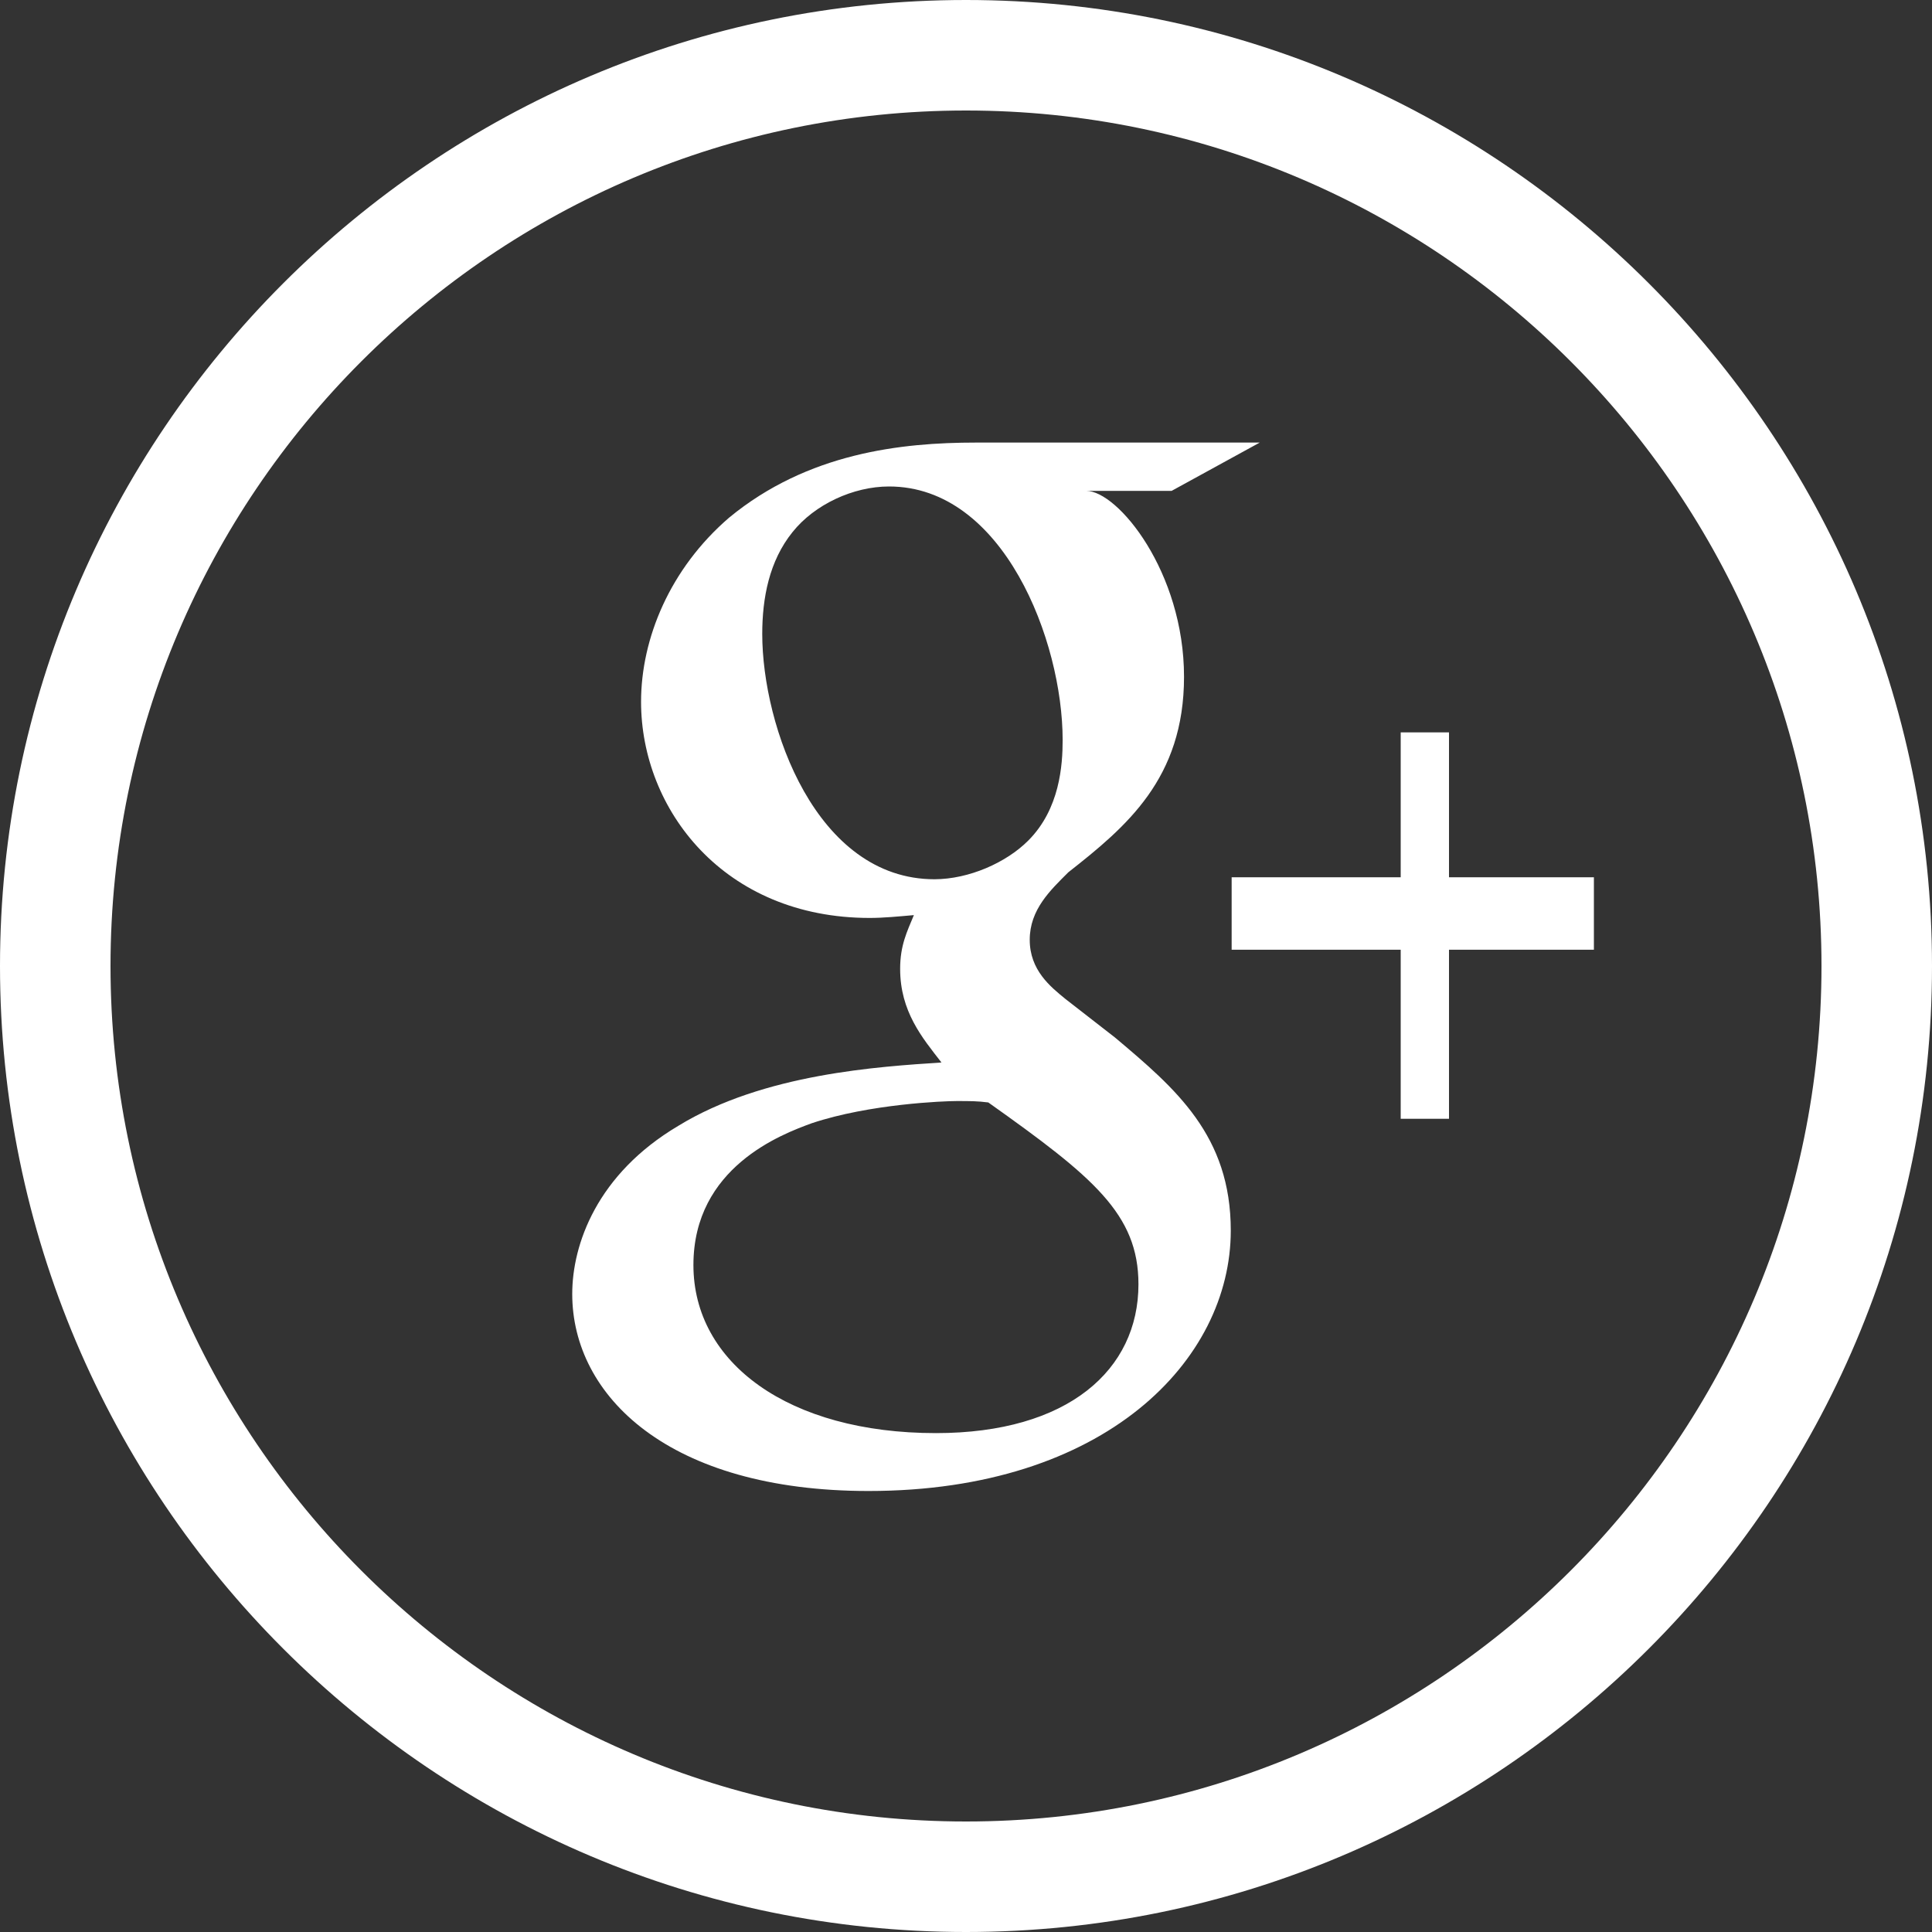 <!-- Generator: Adobe Illustrator 19.0.0, SVG Export Plug-In  -->
<svg version="1.1"
	 xmlns="http://www.w3.org/2000/svg" xmlns:xlink="http://www.w3.org/1999/xlink" xmlns:a="http://ns.adobe.com/AdobeSVGViewerExtensions/3.0/"
	 x="0px" y="0px" width="80px" height="80px" viewBox="0 0 80 80" style="enable-background:new 0 0 80 80;" xml:space="preserve">
<rect x="0" y="0" width="80" height="80" fill="#333333" stroke="none"/>
<style type="text/css">
	.st0{fill:#FFFFFF;}
</style>
<defs>
</defs>
<g id="XMLID_15_">
	<path id="XMLID_21_" class="st0" d="M40,0C17.944,0,0,17.944,0,40s17.944,40,40,40s40-17.944,40-40S62.056,0,40,0z M40,75.424
		C20.467,75.424,4.576,59.532,4.576,40C4.576,20.468,20.467,4.576,40,4.576c19.533,0,35.424,15.891,35.424,35.424
		C75.424,59.532,59.533,75.424,40,75.424z"/>
	<path id="XMLID_17_" class="st0" d="M46.174,42.965l-2.054-1.598c-0.628-0.511-1.481-1.197-1.481-2.452
		c0-1.255,0.857-2.054,1.598-2.795c2.394-1.883,4.791-3.874,4.791-8.096c0-4.339-2.74-7.698-4.05-7.698h3.536l3.649-2H40.408
		c-3.08,0-6.959,0.424-10.214,3.106c-2.452,2.109-3.649,5.005-3.649,7.628c0,4.448,3.423,8.95,9.469,8.95
		c0.573,0,1.197-0.062,1.828-0.117c-0.285,0.686-0.569,1.253-0.569,2.224c0,1.766,0.912,2.852,1.711,3.878
		c-2.565,0.172-7.36,0.456-10.896,2.623c-3.368,1.996-4.393,4.908-4.393,6.962c0,4.222,3.996,8.159,12.268,8.159
		c9.808,0,15.001-5.422,15.001-10.783C50.965,47.019,48.684,45.078,46.174,42.965z M38.697,36.408
		c-4.908,0-7.134-6.335-7.134-10.155c0-1.485,0.285-3.021,1.255-4.222c0.912-1.142,2.511-1.887,3.996-1.887
		c4.736,0,7.188,6.393,7.188,10.498c0,1.029-0.113,2.854-1.427,4.167C41.663,35.722,40.123,36.404,38.697,36.408z M38.755,59.342
		c-6.105,0-10.042-2.908-10.042-6.959c0-4.05,3.653-5.419,4.908-5.875c2.397-0.799,5.477-0.916,5.992-0.916
		c0.569,0,0.854,0,1.31,0.058c4.339,3.08,6.218,4.62,6.218,7.531C47.14,56.718,44.232,59.342,38.755,59.342z"/>
	<polygon id="XMLID_16_" class="st0" points="60,36.326 60,30.326 58,30.326 58,36.326 51,36.326 51,39.326 58,39.326 58,46.326 
		60,46.326 60,39.326 66,39.326 66,36.326 	"/>
</g>
</svg>